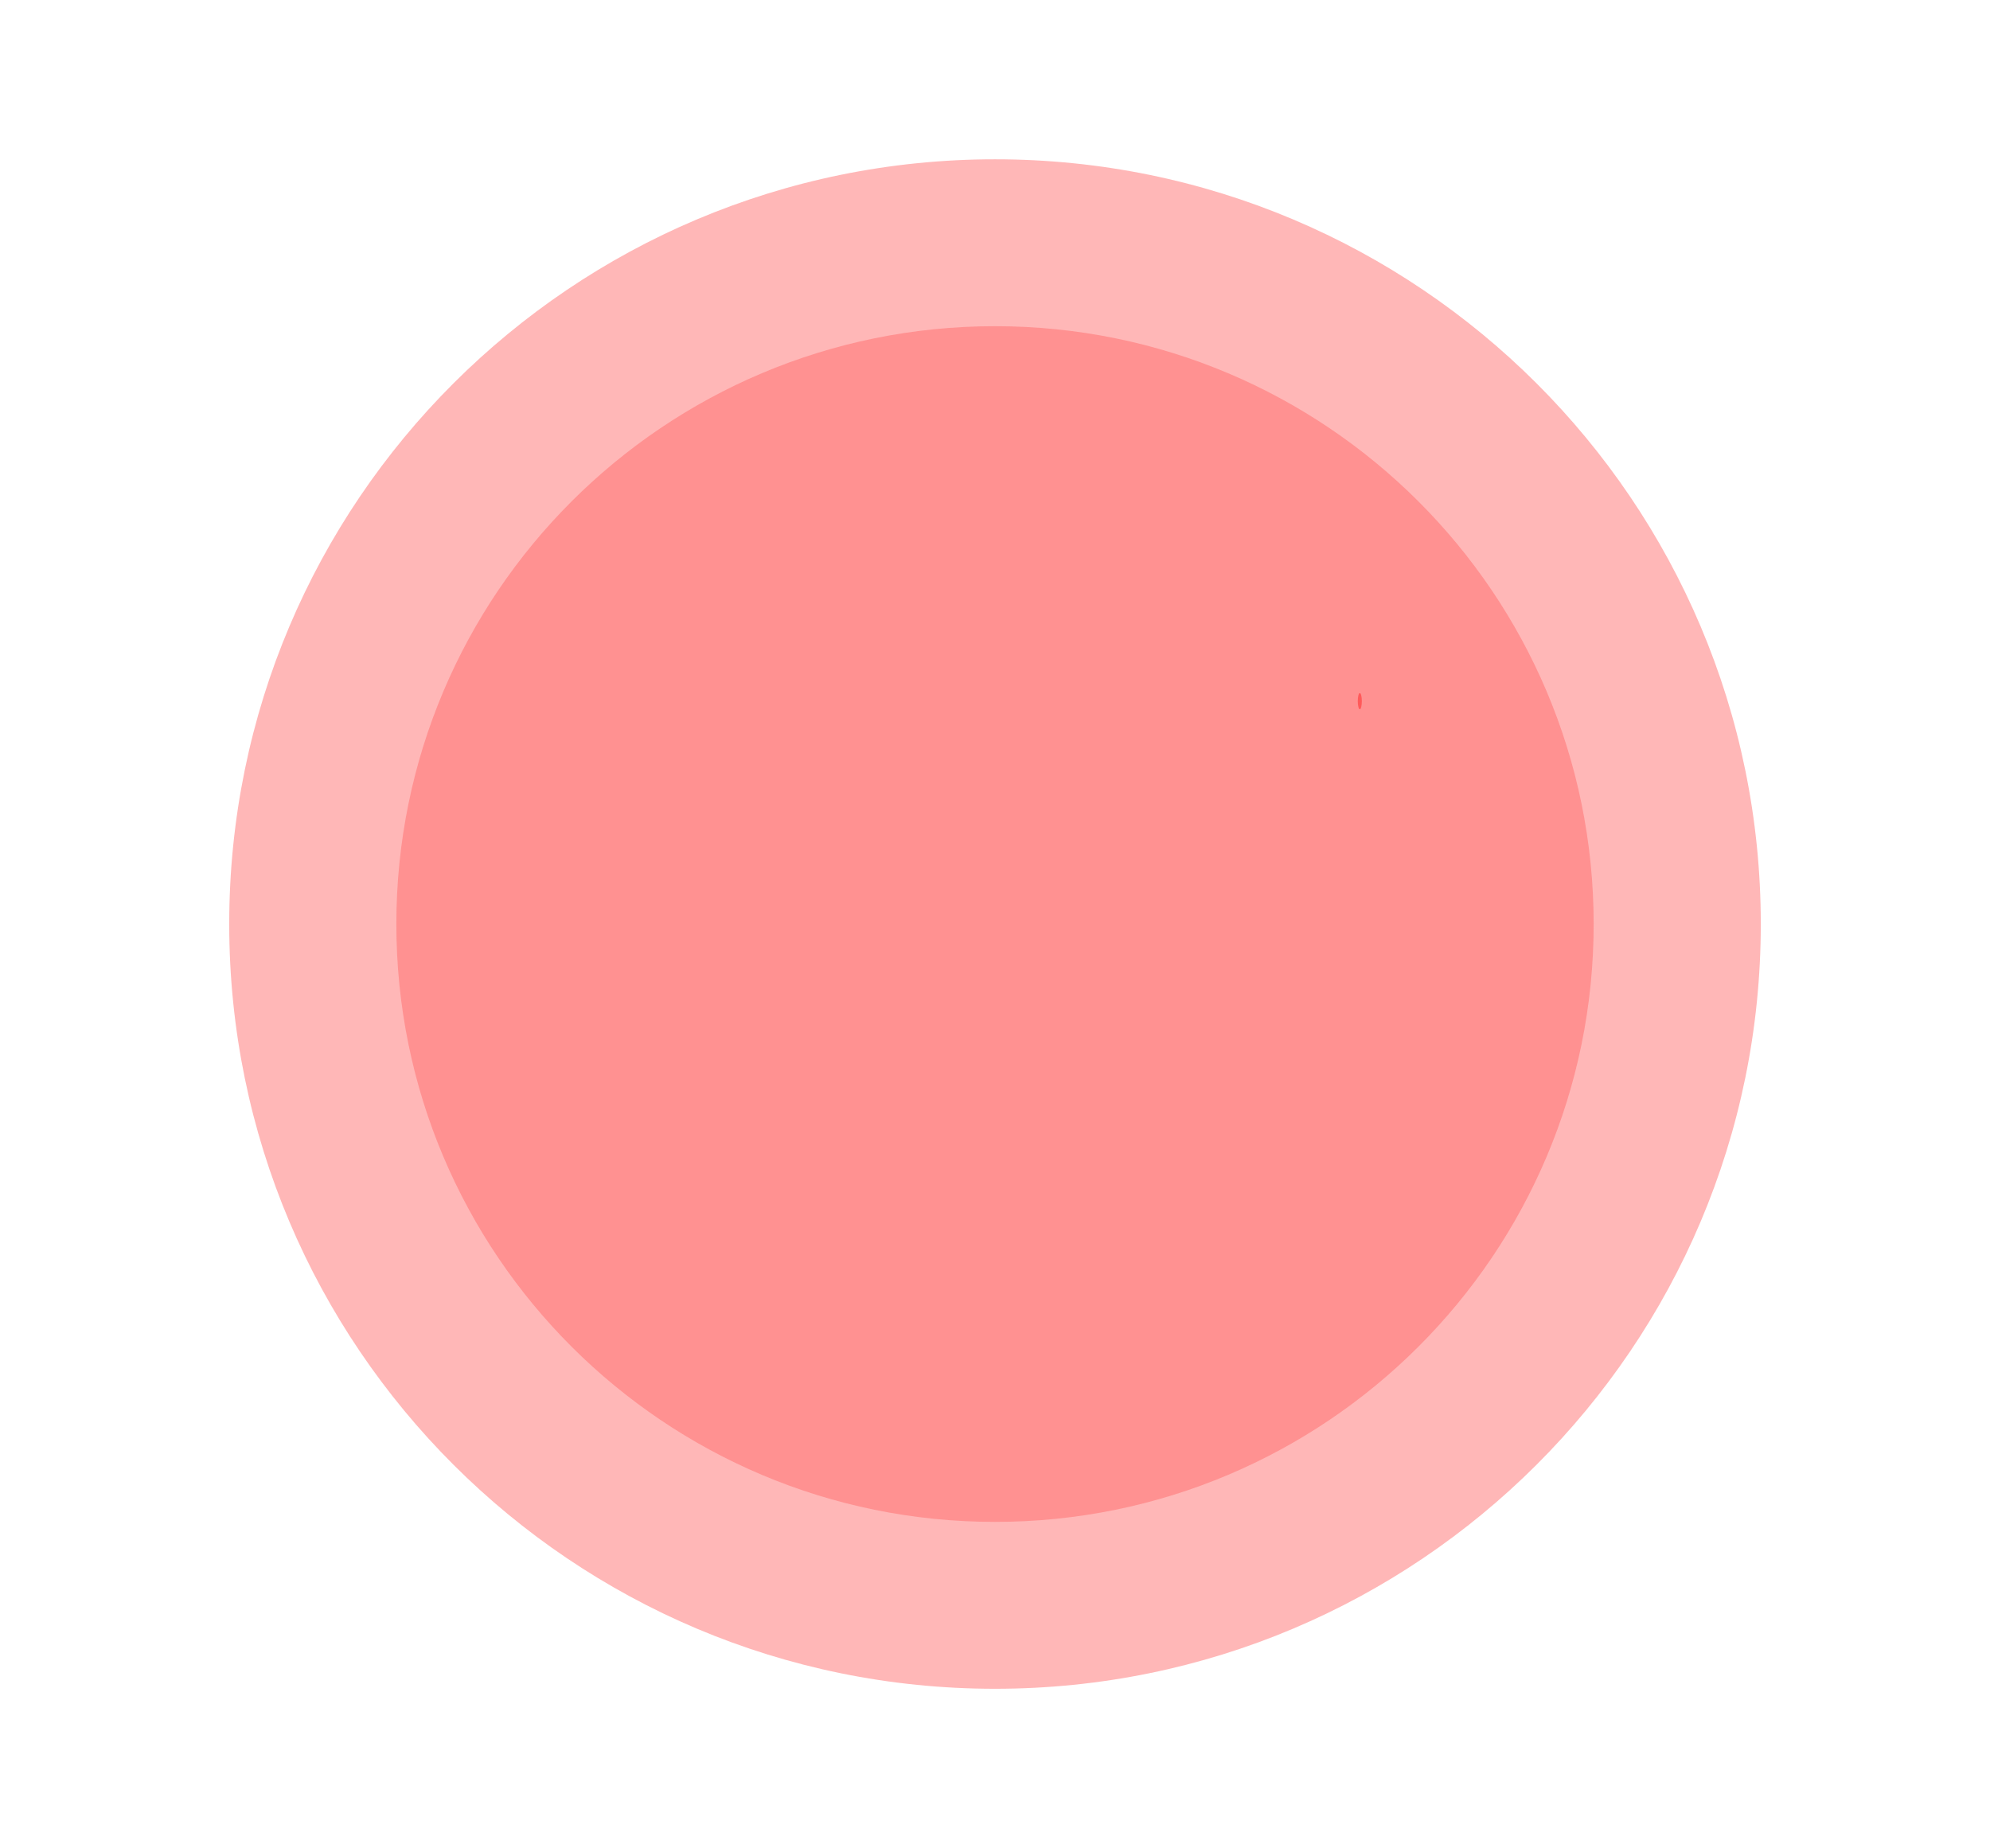 <svg version="1.1" xmlns="http://www.w3.org/2000/svg" xmlns:xlink="http://www.w3.org/1999/xlink" width="144.537" height="134.252" viewBox="0,0,144.537,134.252"><g transform="translate(-247.731,-112.874)"><g data-paper-data="{&quot;isPaintingLayer&quot;:true}" fill-rule="nonzero" stroke="none" stroke-width="0" stroke-linecap="butt" stroke-linejoin="miter" stroke-miterlimit="10" stroke-dasharray="" stroke-dashoffset="0" style="mix-blend-mode: normal"><path d="M392.269,180c0,37.073 -32.356,67.126 -72.269,67.126c-39.913,0 -72.269,-30.053 -72.269,-67.126c0,-37.073 32.356,-67.126 72.269,-67.126c39.913,0 72.269,30.053 72.269,67.126z" fill="none"/><path d="M346.497,163.219c0.081,0 0.147,0.264 0.147,0.589c0,0.325 -0.066,0.589 -0.147,0.589c-0.081,0 -0.147,-0.264 -0.147,-0.589c0,-0.325 0.066,-0.589 0.147,-0.589z" fill="#ff3f3f"/><path d="M375.62,180c0,30.682 -24.902,55.554 -55.62,55.554c-30.718,0 -55.62,-24.872 -55.62,-55.554c0,-30.682 24.902,-55.554 55.62,-55.554c30.718,0 55.62,24.872 55.62,55.554z" fill-opacity="0.467" fill="#ff6666"/><path d="M363.481,180c0,23.986 -19.467,43.43 -43.481,43.43c-24.014,0 -43.481,-19.444 -43.481,-43.43c0,-23.986 19.467,-43.43 43.481,-43.43c24.014,0 43.481,19.444 43.481,43.43z" fill-opacity="0.467" fill="#ff6666"/></g></g></svg>